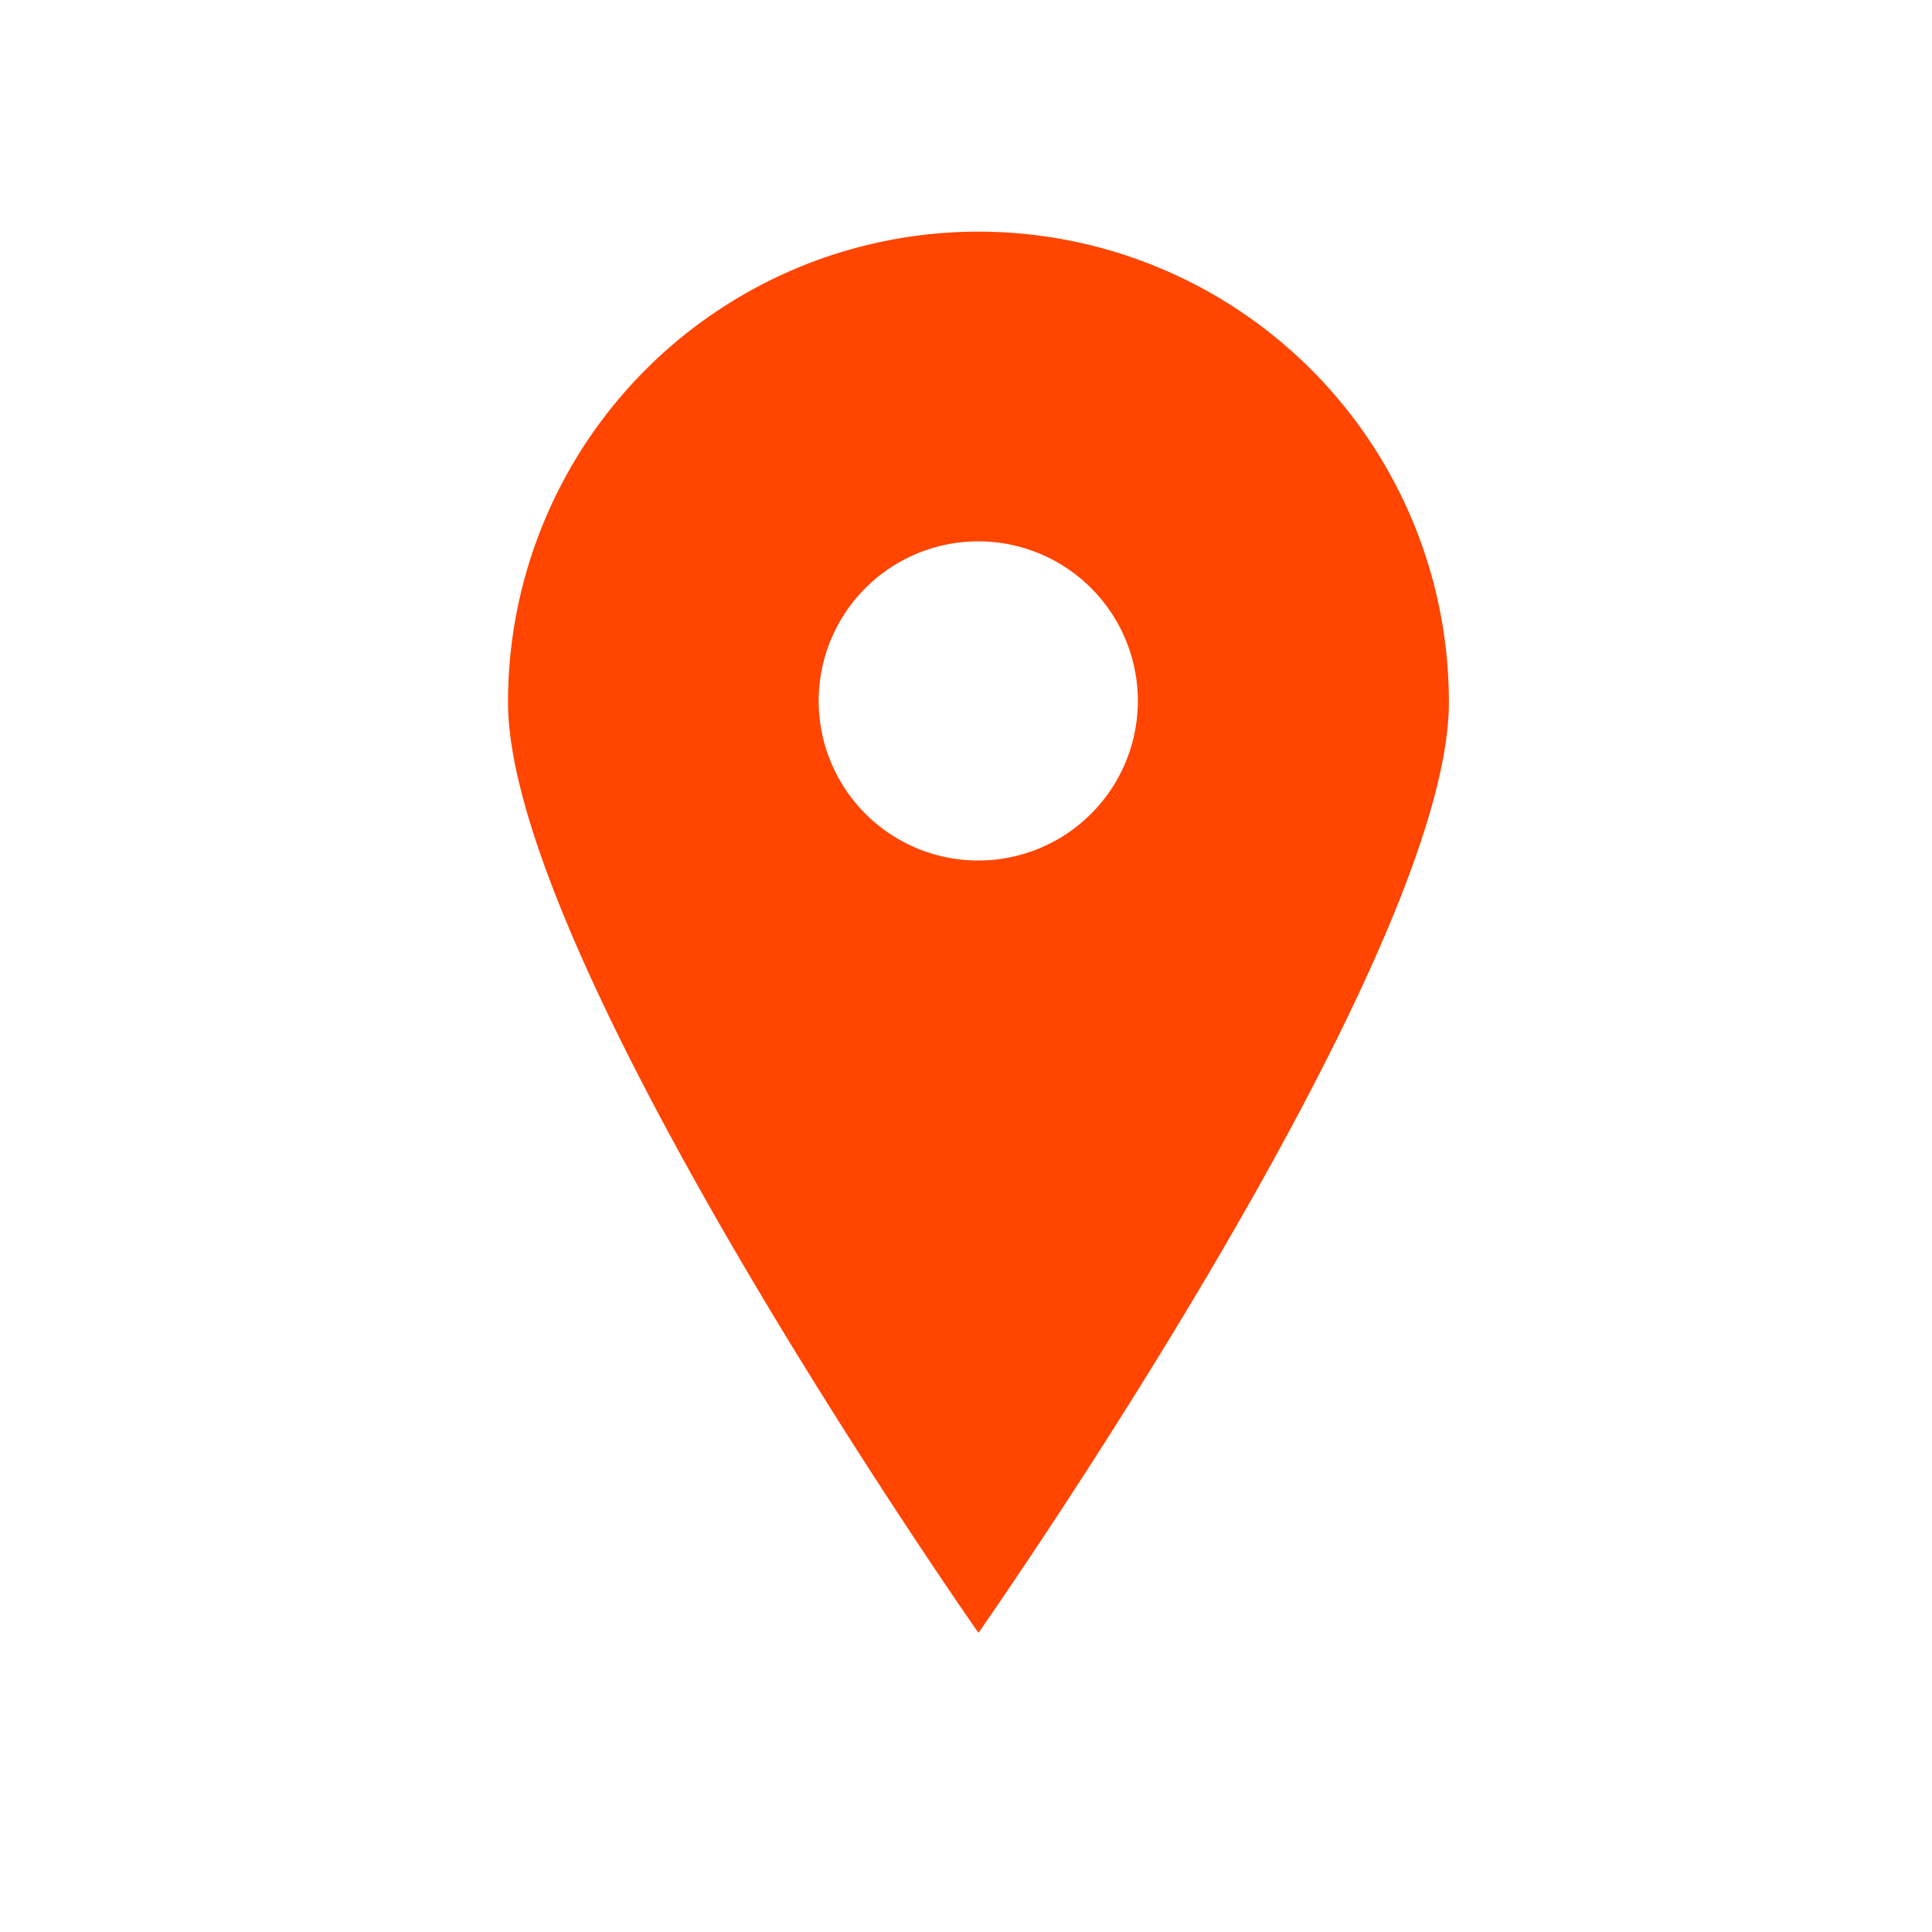 <svg xmlns="http://www.w3.org/2000/svg" width="20" height="20" viewBox="0 0 20 20"><defs><style>.a{fill:rgba(0,0,0,0);}.b{fill:#ff4500;}</style></defs><g transform="translate(-140 -105)"><rect class="a" width="20" height="20" transform="translate(140 105)"/><path class="b" d="M24.65,5a4.871,4.871,0,0,0-4.87,4.87c0,2.69,4.87,9.635,4.87,9.635s4.87-6.945,4.87-9.635A4.871,4.871,0,0,0,24.65,5Zm0,6.51A1.652,1.652,0,1,1,26.3,9.858,1.652,1.652,0,0,1,24.65,11.51Z" transform="translate(125.479 102.398)"/></g></svg>